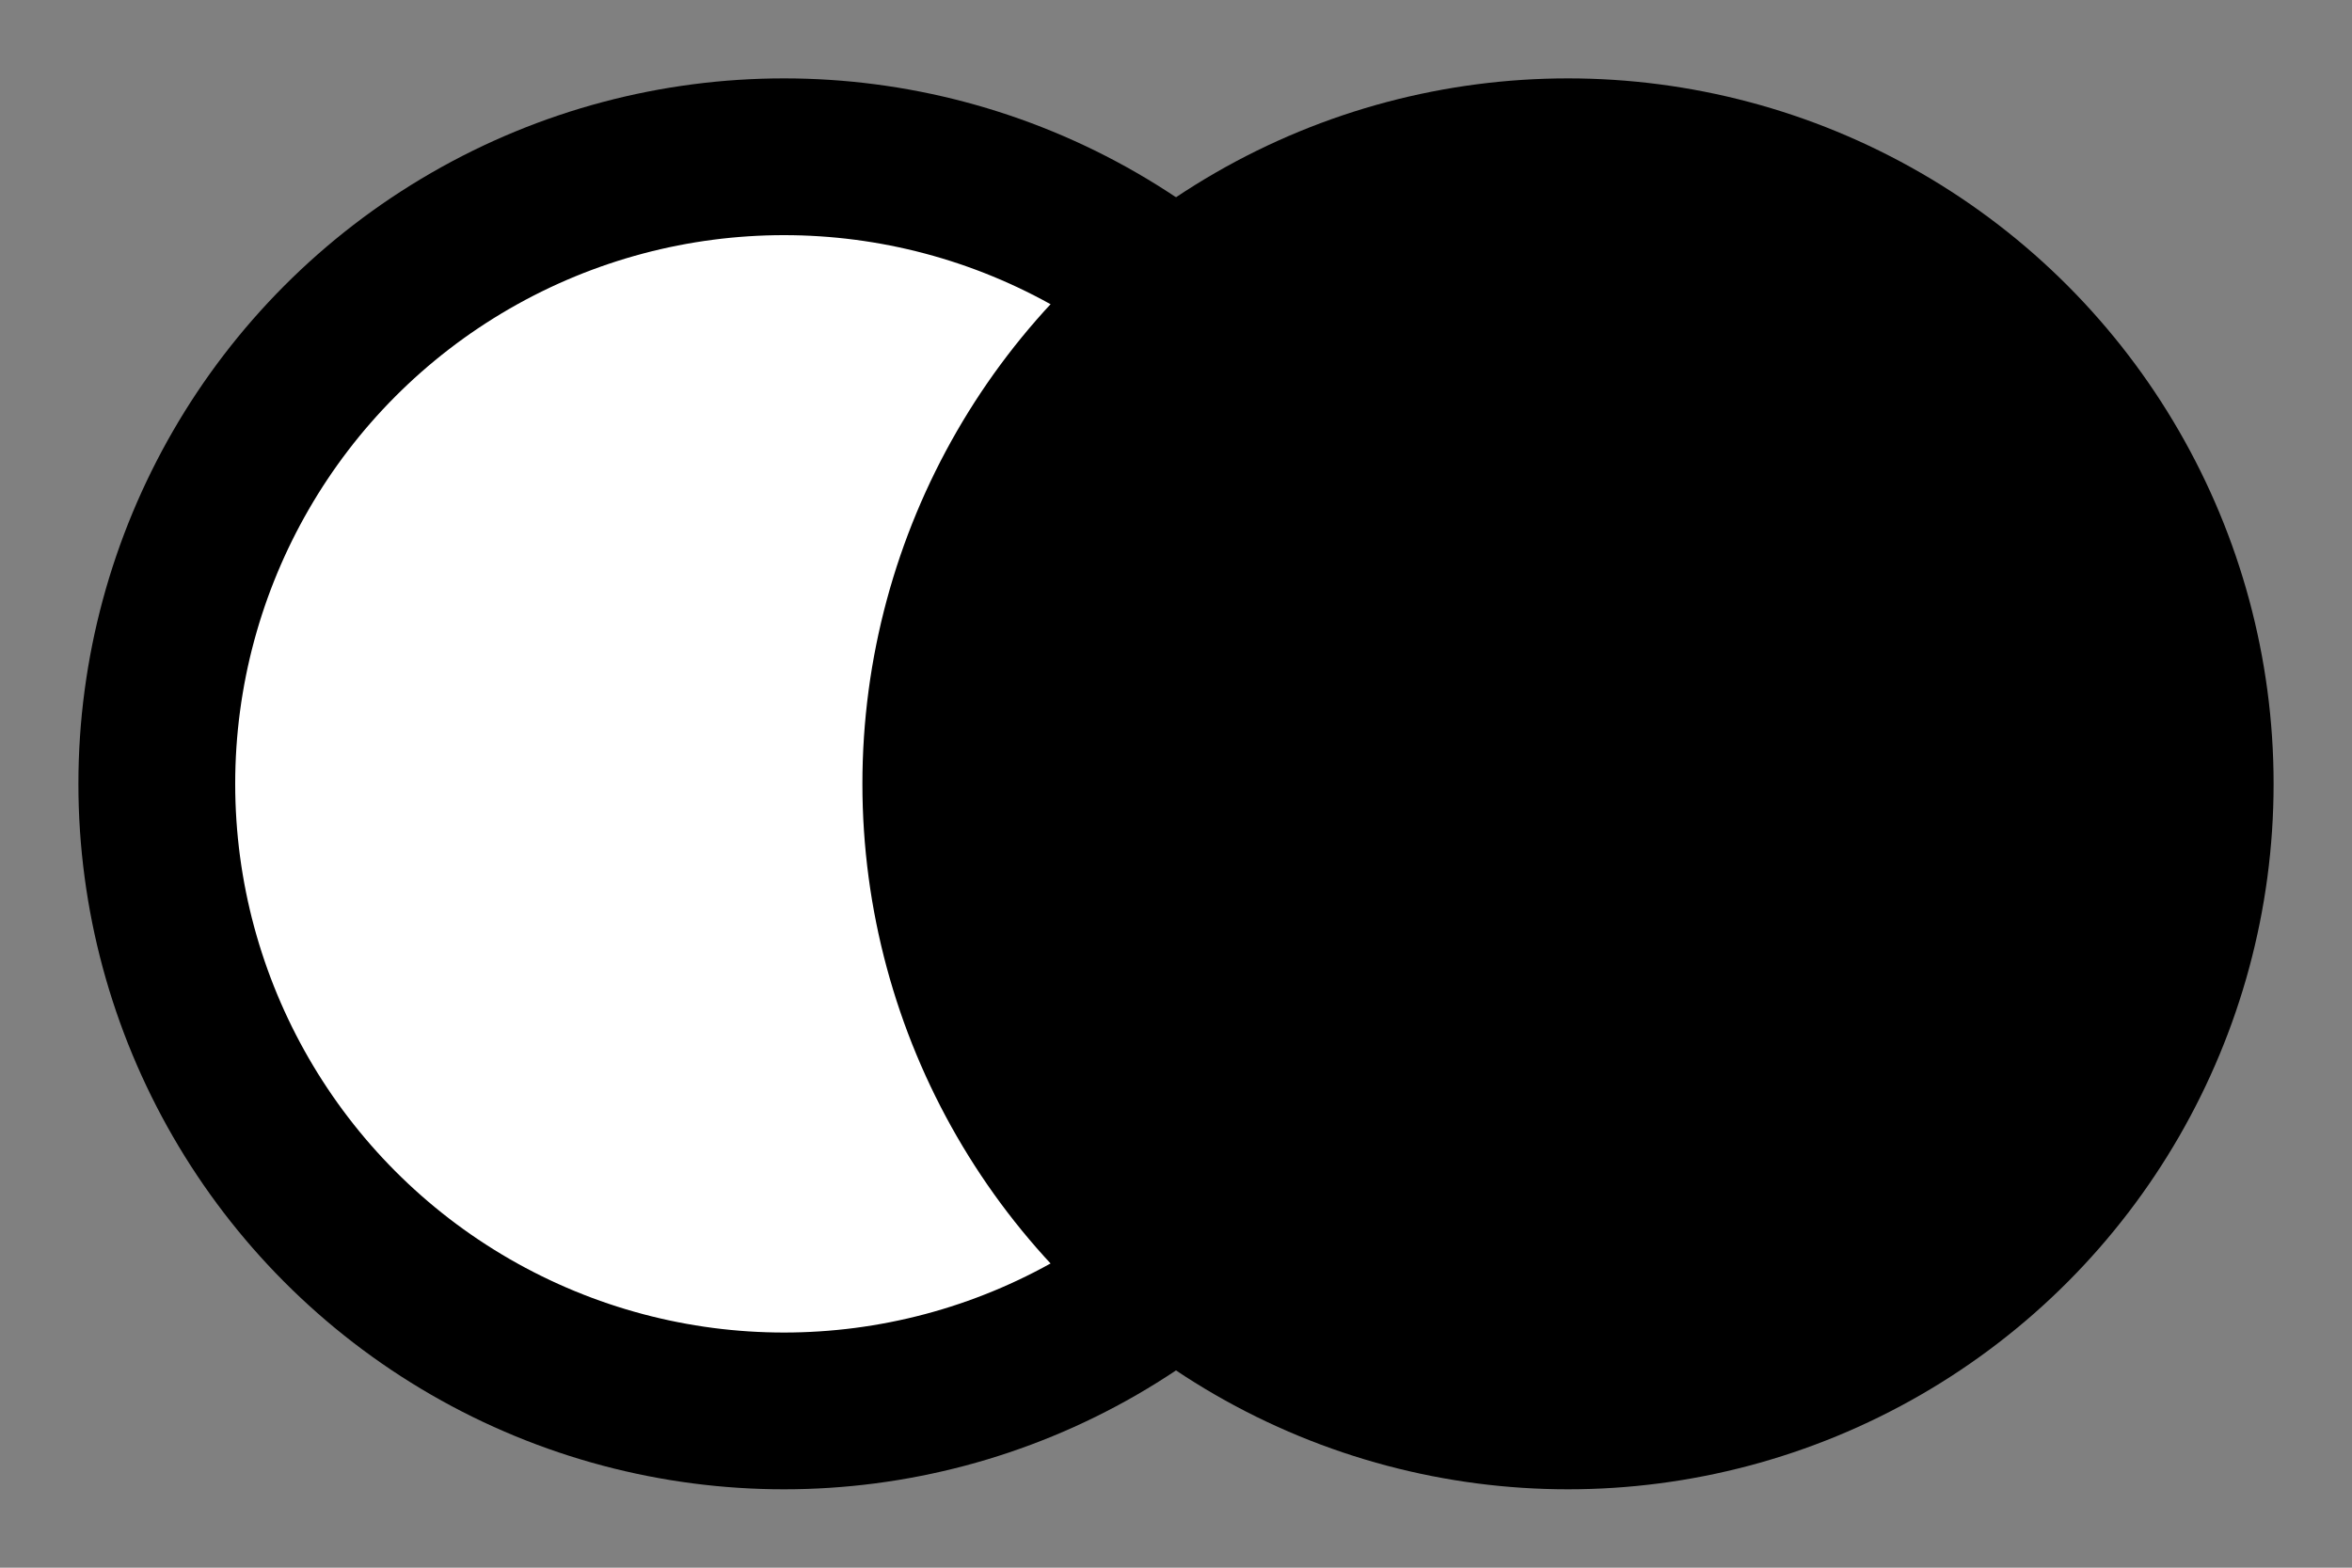 <svg
    xmlns="http://www.w3.org/2000/svg"
    xmlns:xlink="http://www.w3.org/1999/xlink"
    aria-hidden="true"
    role="img"
    class="iconify iconify--logos"
    width="30" height="20"
    preserveAspectRatio="xMidYMid meet" viewBox="0 0 30 20"
>
    <rect x="0" y="0" width="30" height="20" fill="#808080" stroke="none"/>
    <circle cx="10" cy="10" r="8" fill="white" stroke="black" stroke-width="2"/>
    <circle cx="20" cy="10" r="9" fill="black"/>
</svg>